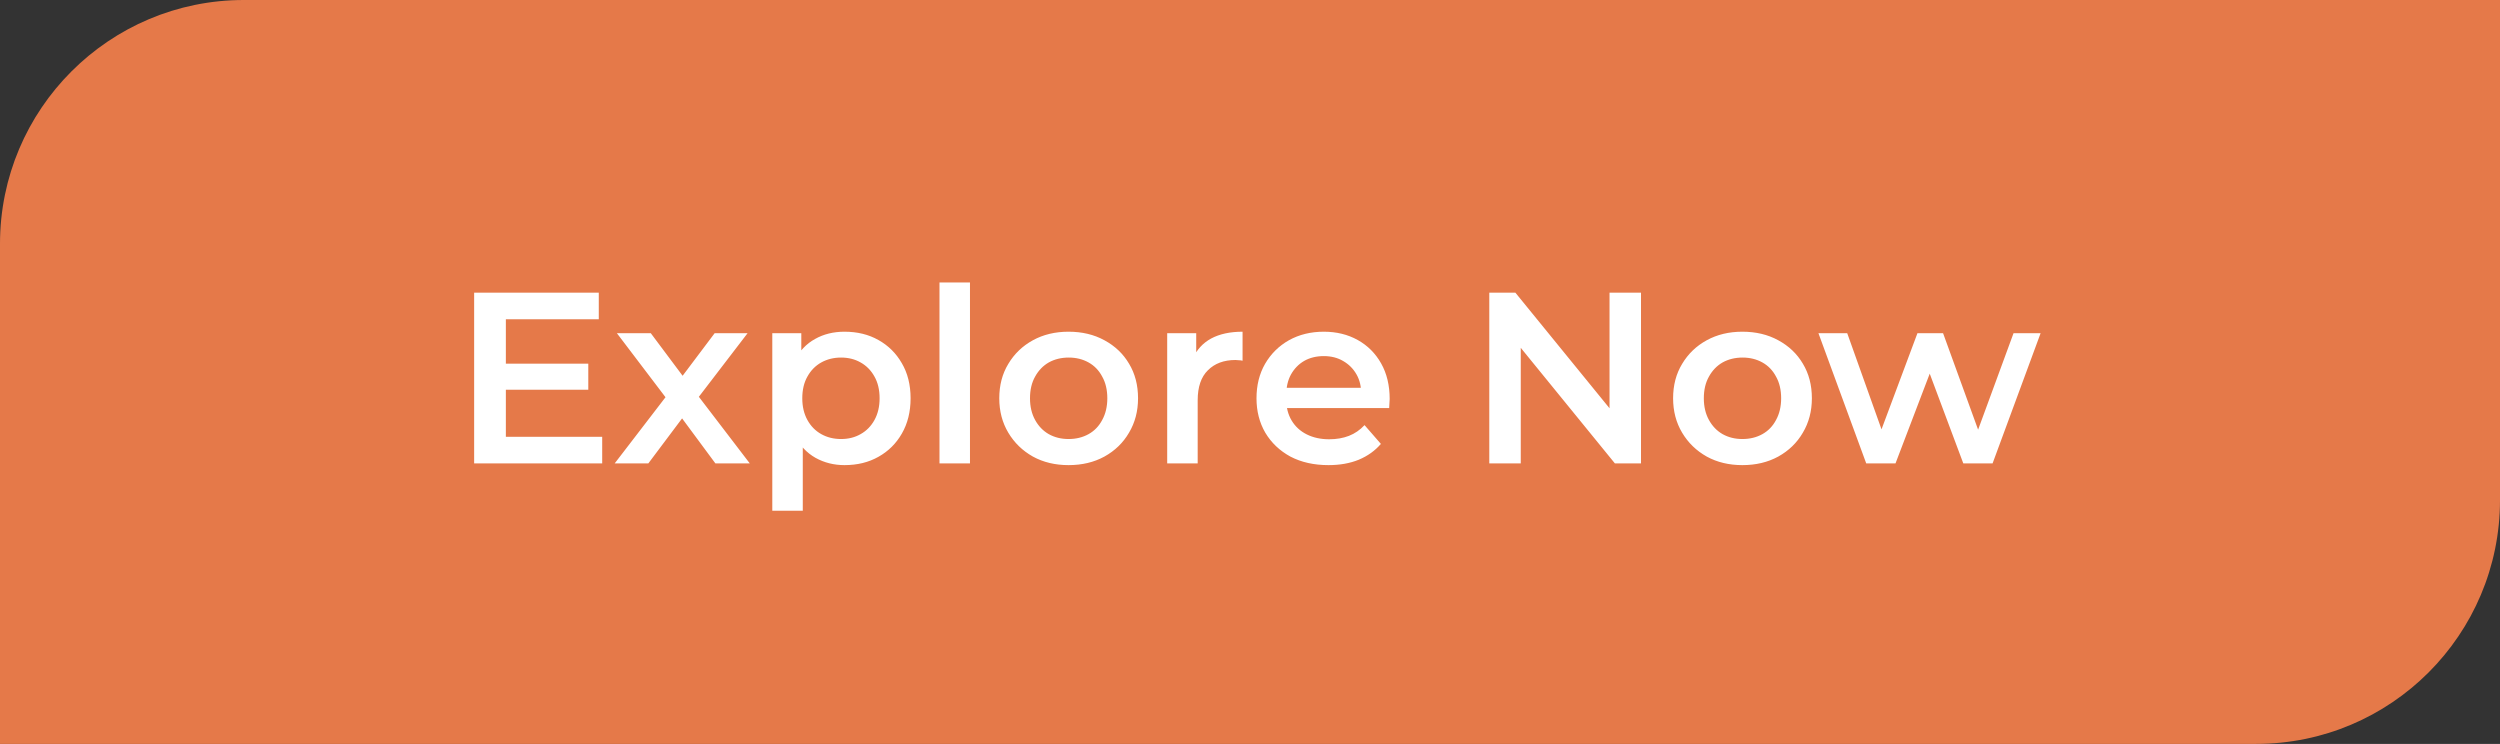 <svg width="205" height="61" viewBox="0 0 205 61" fill="none" xmlns="http://www.w3.org/2000/svg">
<rect x="0" y="0" width="205" height="61" fill="#333333" stroke="none"/>
<path d="M0 20C0 8.954 8.954 0 20 0H205V41C205 52.046 196.046 61 185 61H0V20Z" fill="#E57949"/>
<path d="M41.28 29.82H48.24V31.96H41.28V29.82ZM41.48 35.82H49.38V38H38.88V24H49.1V26.18H41.48V35.82ZM50.403 38L55.103 31.88L55.063 33.22L50.583 27.32H53.363L56.503 31.52H55.443L58.603 27.32H61.303L56.783 33.22L56.803 31.88L61.483 38H58.663L55.363 33.54L56.403 33.68L53.163 38H50.403ZM69.248 38.14C68.381 38.14 67.588 37.94 66.868 37.54C66.161 37.14 65.594 36.54 65.168 35.74C64.754 34.927 64.547 33.9 64.547 32.66C64.547 31.407 64.748 30.38 65.147 29.58C65.561 28.78 66.121 28.187 66.828 27.8C67.534 27.4 68.341 27.2 69.248 27.2C70.301 27.2 71.228 27.427 72.028 27.88C72.841 28.333 73.481 28.967 73.948 29.78C74.427 30.593 74.668 31.553 74.668 32.66C74.668 33.767 74.427 34.733 73.948 35.56C73.481 36.373 72.841 37.007 72.028 37.46C71.228 37.913 70.301 38.14 69.248 38.14ZM63.328 41.88V27.32H65.707V29.84L65.627 32.68L65.828 35.52V41.88H63.328ZM68.968 36C69.567 36 70.101 35.867 70.567 35.6C71.047 35.333 71.427 34.947 71.707 34.44C71.987 33.933 72.127 33.34 72.127 32.66C72.127 31.967 71.987 31.373 71.707 30.88C71.427 30.373 71.047 29.987 70.567 29.72C70.101 29.453 69.567 29.32 68.968 29.32C68.368 29.32 67.828 29.453 67.347 29.72C66.868 29.987 66.487 30.373 66.207 30.88C65.927 31.373 65.787 31.967 65.787 32.66C65.787 33.34 65.927 33.933 66.207 34.44C66.487 34.947 66.868 35.333 67.347 35.6C67.828 35.867 68.368 36 68.968 36ZM77.038 38V23.16H79.538V38H77.038ZM87.62 38.14C86.526 38.14 85.553 37.907 84.7 37.44C83.846 36.96 83.173 36.307 82.68 35.48C82.186 34.653 81.94 33.713 81.94 32.66C81.94 31.593 82.186 30.653 82.68 29.84C83.173 29.013 83.846 28.367 84.7 27.9C85.553 27.433 86.526 27.2 87.62 27.2C88.726 27.2 89.706 27.433 90.56 27.9C91.426 28.367 92.1 29.007 92.58 29.82C93.073 30.633 93.32 31.58 93.32 32.66C93.32 33.713 93.073 34.653 92.58 35.48C92.1 36.307 91.426 36.96 90.56 37.44C89.706 37.907 88.726 38.14 87.62 38.14ZM87.62 36C88.233 36 88.78 35.867 89.26 35.6C89.74 35.333 90.113 34.947 90.38 34.44C90.66 33.933 90.8 33.34 90.8 32.66C90.8 31.967 90.66 31.373 90.38 30.88C90.113 30.373 89.74 29.987 89.26 29.72C88.78 29.453 88.24 29.32 87.64 29.32C87.026 29.32 86.48 29.453 86 29.72C85.533 29.987 85.16 30.373 84.88 30.88C84.6 31.373 84.46 31.967 84.46 32.66C84.46 33.34 84.6 33.933 84.88 34.44C85.16 34.947 85.533 35.333 86 35.6C86.48 35.867 87.02 36 87.62 36ZM95.71 38V27.32H98.09V30.26L97.81 29.4C98.13 28.68 98.63 28.133 99.31 27.76C100.004 27.387 100.864 27.2 101.89 27.2V29.58C101.784 29.553 101.684 29.54 101.59 29.54C101.497 29.527 101.404 29.52 101.31 29.52C100.364 29.52 99.61 29.8 99.05 30.36C98.49 30.907 98.21 31.727 98.21 32.82V38H95.71ZM108.933 38.14C107.747 38.14 106.707 37.907 105.813 37.44C104.933 36.96 104.247 36.307 103.753 35.48C103.273 34.653 103.033 33.713 103.033 32.66C103.033 31.593 103.267 30.653 103.733 29.84C104.213 29.013 104.867 28.367 105.693 27.9C106.533 27.433 107.487 27.2 108.553 27.2C109.593 27.2 110.52 27.427 111.333 27.88C112.147 28.333 112.787 28.973 113.253 29.8C113.72 30.627 113.953 31.6 113.953 32.72C113.953 32.827 113.947 32.947 113.933 33.08C113.933 33.213 113.927 33.34 113.913 33.46H105.013V31.8H112.593L111.613 32.32C111.627 31.707 111.5 31.167 111.233 30.7C110.967 30.233 110.6 29.867 110.133 29.6C109.68 29.333 109.153 29.2 108.553 29.2C107.94 29.2 107.4 29.333 106.933 29.6C106.48 29.867 106.12 30.24 105.853 30.72C105.6 31.187 105.473 31.74 105.473 32.38V32.78C105.473 33.42 105.62 33.987 105.913 34.48C106.207 34.973 106.62 35.353 107.153 35.62C107.687 35.887 108.3 36.02 108.993 36.02C109.593 36.02 110.133 35.927 110.613 35.74C111.093 35.553 111.52 35.26 111.893 34.86L113.233 36.4C112.753 36.96 112.147 37.393 111.413 37.7C110.693 37.993 109.867 38.14 108.933 38.14ZM122.122 38V24H124.262L133.042 34.78H131.982V24H134.562V38H132.422L123.642 27.22H124.702V38H122.122ZM142.874 38.14C141.78 38.14 140.807 37.907 139.954 37.44C139.1 36.96 138.427 36.307 137.934 35.48C137.44 34.653 137.194 33.713 137.194 32.66C137.194 31.593 137.44 30.653 137.934 29.84C138.427 29.013 139.1 28.367 139.954 27.9C140.807 27.433 141.78 27.2 142.874 27.2C143.98 27.2 144.96 27.433 145.814 27.9C146.68 28.367 147.354 29.007 147.834 29.82C148.327 30.633 148.574 31.58 148.574 32.66C148.574 33.713 148.327 34.653 147.834 35.48C147.354 36.307 146.68 36.96 145.814 37.44C144.96 37.907 143.98 38.14 142.874 38.14ZM142.874 36C143.487 36 144.034 35.867 144.514 35.6C144.994 35.333 145.367 34.947 145.634 34.44C145.914 33.933 146.054 33.34 146.054 32.66C146.054 31.967 145.914 31.373 145.634 30.88C145.367 30.373 144.994 29.987 144.514 29.72C144.034 29.453 143.494 29.32 142.894 29.32C142.28 29.32 141.734 29.453 141.254 29.72C140.787 29.987 140.414 30.373 140.134 30.88C139.854 31.373 139.714 31.967 139.714 32.66C139.714 33.34 139.854 33.933 140.134 34.44C140.414 34.947 140.787 35.333 141.254 35.6C141.734 35.867 142.274 36 142.874 36ZM153.031 38L149.111 27.32H151.471L154.831 36.74H153.711L157.231 27.32H159.331L162.751 36.74H161.651L165.111 27.32H167.331L163.391 38H160.991L157.871 29.66H158.611L155.431 38H153.031Z" fill="white"/>
</svg>
